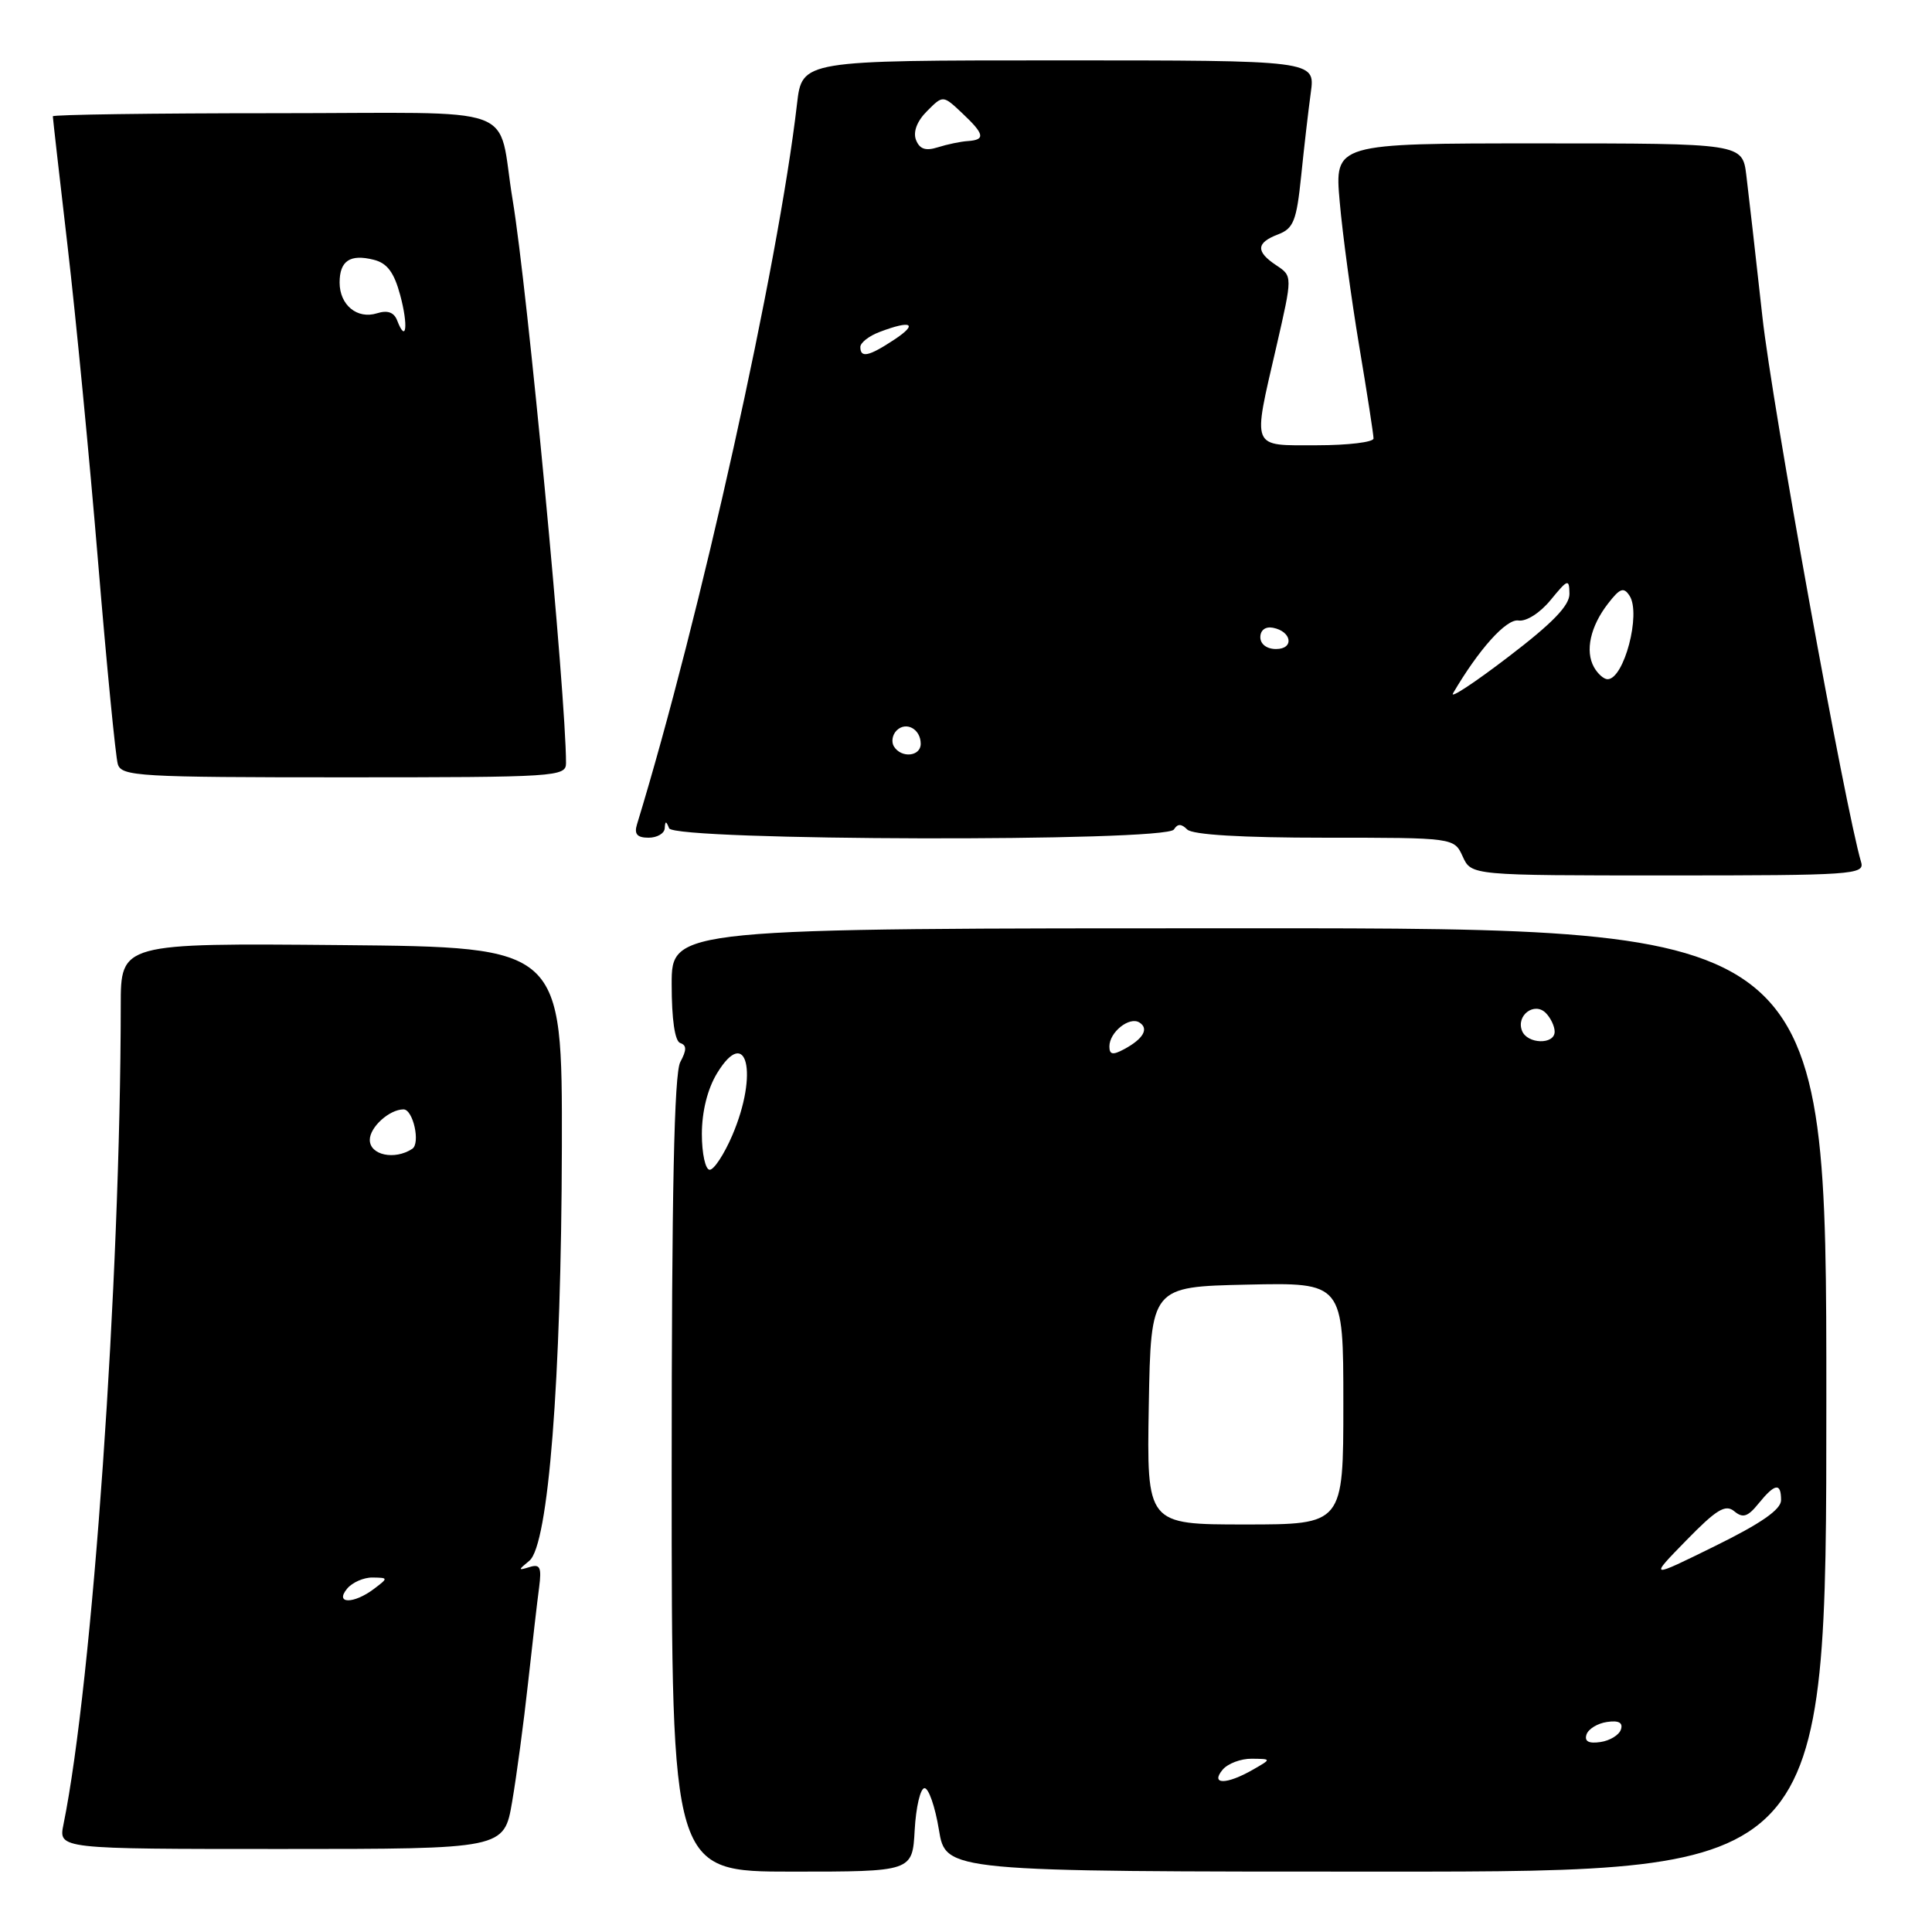 <?xml version="1.0" encoding="UTF-8" standalone="no"?>
<!DOCTYPE svg PUBLIC "-//W3C//DTD SVG 1.1//EN" "http://www.w3.org/Graphics/SVG/1.1/DTD/svg11.dtd" >
<svg xmlns="http://www.w3.org/2000/svg" xmlns:xlink="http://www.w3.org/1999/xlink" version="1.1" viewBox="0 0 256 256">
 <g >
 <path fill="currentColor"
d=" M 121.20 242.49 C 121.37 239.46 121.95 236.96 122.50 236.94 C 123.05 236.92 123.91 239.40 124.41 242.45 C 125.32 248.00 125.32 248.00 183.66 248.00 C 242.00 248.00 242.00 248.00 242.00 185.50 C 242.00 123.00 242.00 123.00 165.50 123.00 C 89.00 123.00 89.00 123.00 89.00 130.42 C 89.00 135.09 89.42 137.97 90.14 138.21 C 91.00 138.50 91.00 139.13 90.14 140.73 C 89.33 142.26 89.00 157.91 89.00 195.43 C 89.00 248.00 89.00 248.00 104.95 248.00 C 120.90 248.00 120.90 248.00 121.20 242.49 Z  M 67.86 238.75 C 68.45 235.31 69.40 228.22 69.97 223.00 C 70.55 217.78 71.20 212.06 71.44 210.31 C 71.78 207.68 71.56 207.21 70.18 207.64 C 68.62 208.12 68.62 208.06 70.15 206.80 C 72.67 204.70 74.38 182.88 74.45 152.00 C 74.50 125.50 74.50 125.50 45.25 125.23 C 16.00 124.97 16.00 124.97 16.00 133.23 C 15.97 169.65 12.25 222.88 8.41 241.75 C 7.75 245.00 7.75 245.00 37.27 245.00 C 66.79 245.00 66.79 245.00 67.86 238.75 Z  M 246.61 114.25 C 244.51 107.17 234.82 53.69 233.53 42.00 C 232.65 34.02 231.69 25.59 231.40 23.25 C 230.88 19.00 230.88 19.00 203.85 19.00 C 176.83 19.00 176.83 19.00 177.52 26.75 C 177.89 31.01 179.06 39.61 180.10 45.85 C 181.15 52.09 182.00 57.60 182.00 58.10 C 182.00 58.59 178.62 59.00 174.50 59.00 C 165.66 59.00 165.95 59.71 169.14 45.87 C 171.27 36.59 171.27 36.59 169.14 35.17 C 166.37 33.34 166.43 32.17 169.35 31.06 C 171.40 30.28 171.80 29.26 172.41 23.33 C 172.79 19.57 173.37 14.59 173.69 12.25 C 174.27 8.00 174.27 8.00 140.27 8.00 C 106.28 8.00 106.28 8.00 105.61 13.75 C 103.14 35.16 92.75 81.95 84.40 109.25 C 84.01 110.52 84.43 111.00 85.93 111.00 C 87.07 111.00 88.04 110.44 88.08 109.75 C 88.14 108.75 88.26 108.75 88.66 109.75 C 89.34 111.42 154.52 111.58 155.55 109.91 C 156.04 109.13 156.53 109.13 157.31 109.91 C 158.01 110.61 164.53 111.00 175.54 111.00 C 192.68 111.00 192.68 111.00 193.82 113.50 C 194.96 116.00 194.96 116.00 221.05 116.00 C 245.42 116.00 247.10 115.89 246.61 114.25 Z  M 75.00 101.11 C 75.00 92.23 69.88 38.21 67.93 26.50 C 65.77 13.51 69.85 15.00 36.42 15.00 C 20.24 15.00 7.00 15.19 7.00 15.41 C 7.00 15.64 7.88 23.40 8.96 32.66 C 10.04 41.92 11.86 60.75 13.00 74.50 C 14.14 88.25 15.32 100.29 15.61 101.25 C 16.09 102.87 18.40 103.00 45.57 103.00 C 73.79 103.00 75.00 102.92 75.00 101.11 Z  M 162.00 234.50 C 162.68 233.68 164.43 233.02 165.87 233.04 C 168.50 233.07 168.50 233.07 166.00 234.50 C 162.51 236.50 160.34 236.50 162.00 234.50 Z  M 210.22 229.83 C 210.46 229.10 211.68 228.35 212.94 228.17 C 214.49 227.94 215.08 228.26 214.78 229.17 C 214.54 229.90 213.32 230.65 212.06 230.83 C 210.51 231.06 209.92 230.74 210.22 229.83 Z  M 223.43 204.12 C 227.44 200.01 228.63 199.28 229.80 200.25 C 230.94 201.20 231.59 200.99 233.02 199.22 C 235.20 196.54 236.00 196.42 236.00 198.78 C 236.00 200.02 233.35 201.86 227.25 204.86 C 218.50 209.17 218.50 209.17 223.43 204.12 Z  M 152.22 186.25 C 152.50 170.50 152.50 170.50 165.25 170.22 C 178.00 169.94 178.00 169.94 178.00 185.97 C 178.00 202.00 178.00 202.00 164.97 202.00 C 151.95 202.00 151.95 202.00 152.22 186.25 Z  M 93.00 150.25 C 93.01 147.26 93.75 144.28 95.02 142.20 C 98.95 135.75 100.54 142.23 97.04 150.42 C 95.96 152.94 94.61 155.00 94.04 155.00 C 93.47 155.00 93.00 152.86 93.00 150.25 Z  M 147.00 138.66 C 147.00 136.77 149.64 134.66 150.97 135.48 C 152.28 136.29 151.50 137.66 148.94 139.03 C 147.45 139.83 147.00 139.75 147.00 138.66 Z  M 201.67 136.57 C 200.88 134.53 203.32 132.72 204.82 134.22 C 205.47 134.87 206.00 135.99 206.00 136.70 C 206.00 138.46 202.35 138.36 201.67 136.57 Z  M 46.00 210.50 C 46.68 209.68 48.20 209.01 49.37 209.03 C 51.46 209.06 51.46 209.09 49.56 210.53 C 46.86 212.57 44.30 212.55 46.00 210.50 Z  M 49.00 151.04 C 49.00 149.35 51.60 147.00 53.47 147.00 C 54.74 147.00 55.74 151.51 54.62 152.23 C 52.29 153.76 49.00 153.06 49.00 151.04 Z  M 118.45 98.91 C 118.08 98.31 118.24 97.36 118.80 96.80 C 120.06 95.54 122.00 96.60 122.00 98.56 C 122.00 100.24 119.43 100.50 118.45 98.91 Z  M 192.53 91.87 C 195.94 86.04 199.60 81.97 201.20 82.22 C 202.24 82.38 204.06 81.22 205.47 79.50 C 207.75 76.72 207.93 76.66 207.96 78.67 C 207.99 80.23 205.71 82.58 199.86 87.04 C 195.39 90.46 192.09 92.63 192.53 91.87 Z  M 211.21 88.40 C 210.01 86.26 210.73 83.00 213.07 79.98 C 214.65 77.93 215.15 77.75 215.93 78.95 C 217.47 81.34 215.19 90.00 213.01 90.00 C 212.51 90.00 211.70 89.28 211.21 88.40 Z  M 167.00 84.43 C 167.00 83.50 167.68 82.99 168.67 83.18 C 171.18 83.66 171.52 86.00 169.08 86.00 C 167.85 86.00 167.00 85.35 167.00 84.43 Z  M 114.00 45.98 C 114.00 45.41 115.15 44.51 116.57 43.98 C 120.77 42.38 121.71 42.88 118.50 45.00 C 115.13 47.23 114.00 47.48 114.00 45.98 Z  M 121.37 18.53 C 120.97 17.47 121.51 16.04 122.84 14.72 C 124.95 12.60 124.95 12.60 127.48 14.98 C 130.46 17.78 130.61 18.53 128.25 18.69 C 127.29 18.75 125.49 19.13 124.26 19.52 C 122.64 20.03 121.85 19.76 121.37 18.53 Z  M 52.63 42.47 C 52.21 41.38 51.36 41.07 49.96 41.51 C 47.34 42.34 45.00 40.42 45.00 37.44 C 45.00 34.56 46.39 33.63 49.52 34.42 C 51.30 34.86 52.22 36.09 53.03 39.11 C 54.12 43.15 53.83 45.60 52.63 42.47 Z "/>
</g>
</svg>